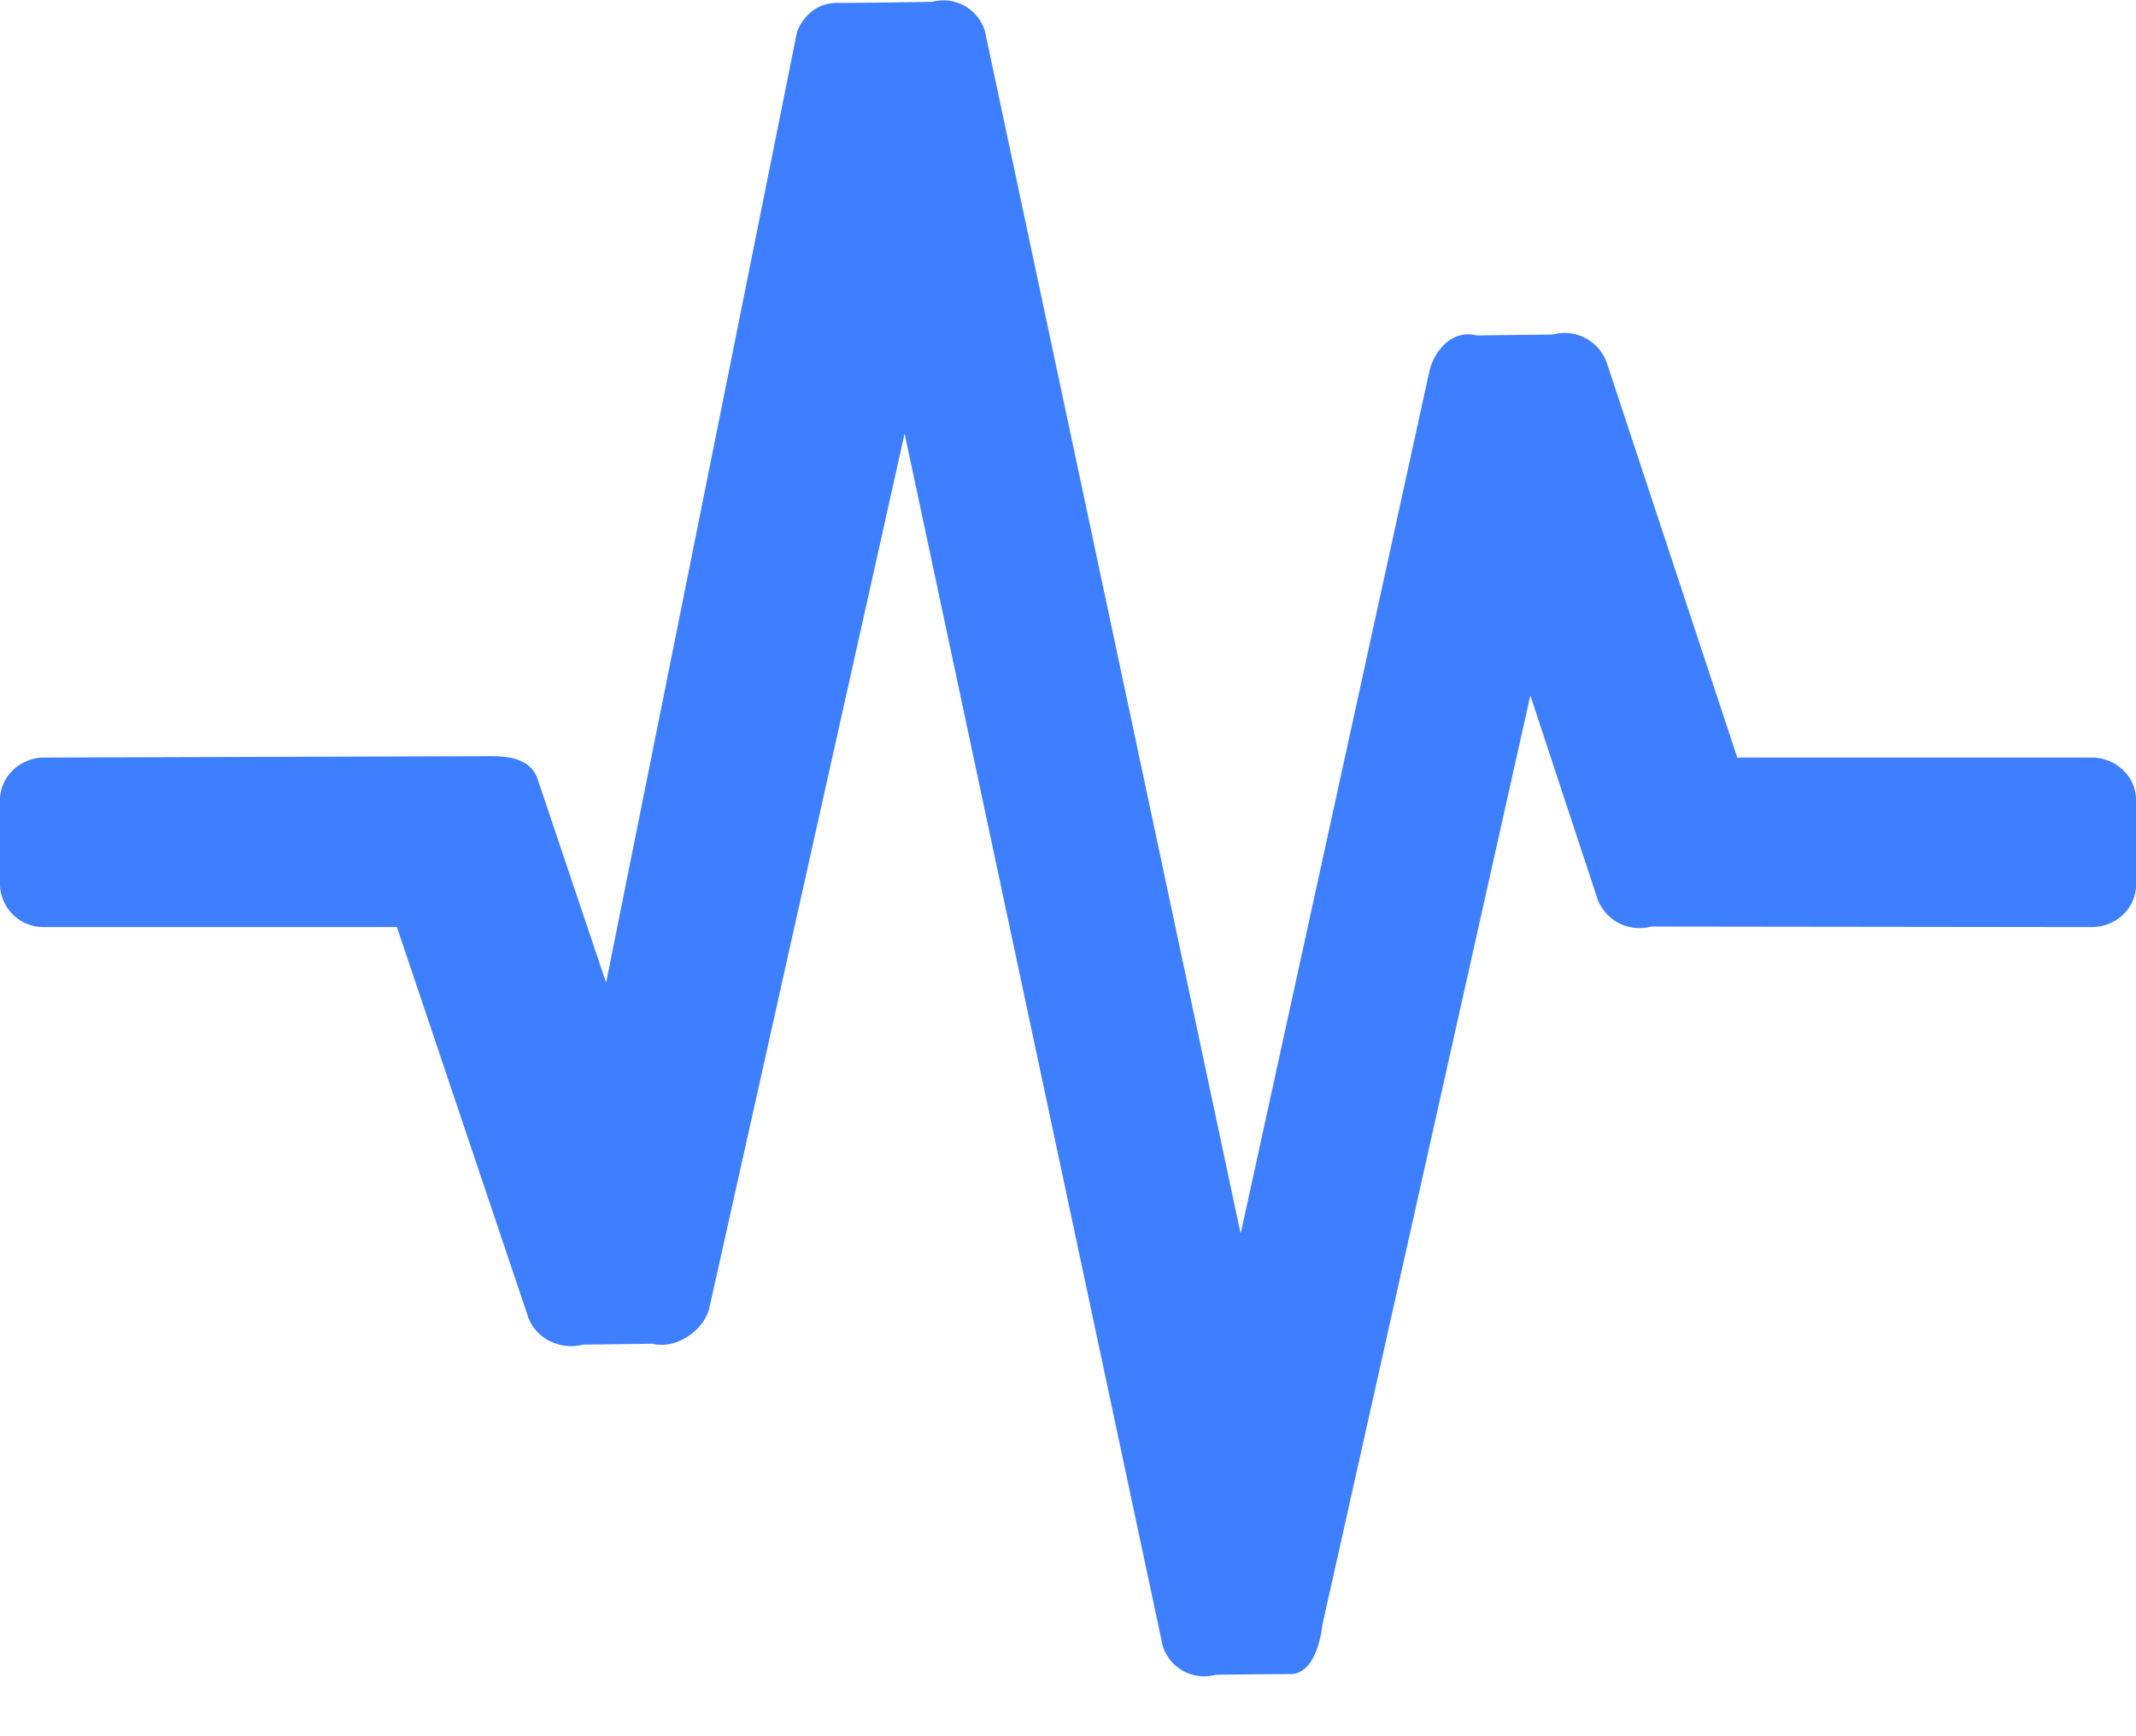 <?xml version="1.0" standalone="no"?><!DOCTYPE svg PUBLIC "-//W3C//DTD SVG 1.1//EN" "http://www.w3.org/Graphics/SVG/1.1/DTD/svg11.dtd"><svg t="1738591450822" class="icon" viewBox="0 0 1260 1024" version="1.1" xmlns="http://www.w3.org/2000/svg" p-id="4656" xmlns:xlink="http://www.w3.org/1999/xlink" width="315" height="256"><path d="M1233.804 546.922l-259.802-0.315a26.382 26.382 0 0 1-32.131-17.719l-39.14-118.6-122.695 548.349s-2.52 28.981-18.9 28.981-44.101 0.394-44.101 0.394a25.594 25.594 0 0 1-31.186-17.089L533.622 255.776l-115.371 516.612c-3.701 12.994-19.688 23.783-33.47 20.318l-40.872 0.551c-14.254 3.623-28.981-4.331-32.839-17.719l-76.94-228.616H26.224A25.673 25.673 0 0 1 0 521.957V471.95c0-13.782 11.813-25.043 26.224-25.043l258.463-0.788c15.672-0.473 28.981 1.26 32.839 14.648l40.006 118.915L470.148 18.812s5.67-17.089 23.626-17.089c18.113 0 56.071-0.63 56.071-0.63a25.594 25.594 0 0 1 31.107 17.089l150.888 709.632 111.513-509.682c3.623-12.915 14.254-23.704 27.799-20.239l44.889-0.551a26.382 26.382 0 0 1 32.131 17.719l76.625 231.845h209.007c14.49 0 26.224 11.262 26.224 25.043v50.007c0 13.782-11.813 24.964-26.224 24.964z" fill="#3D7FFF" p-id="4657"></path></svg>
